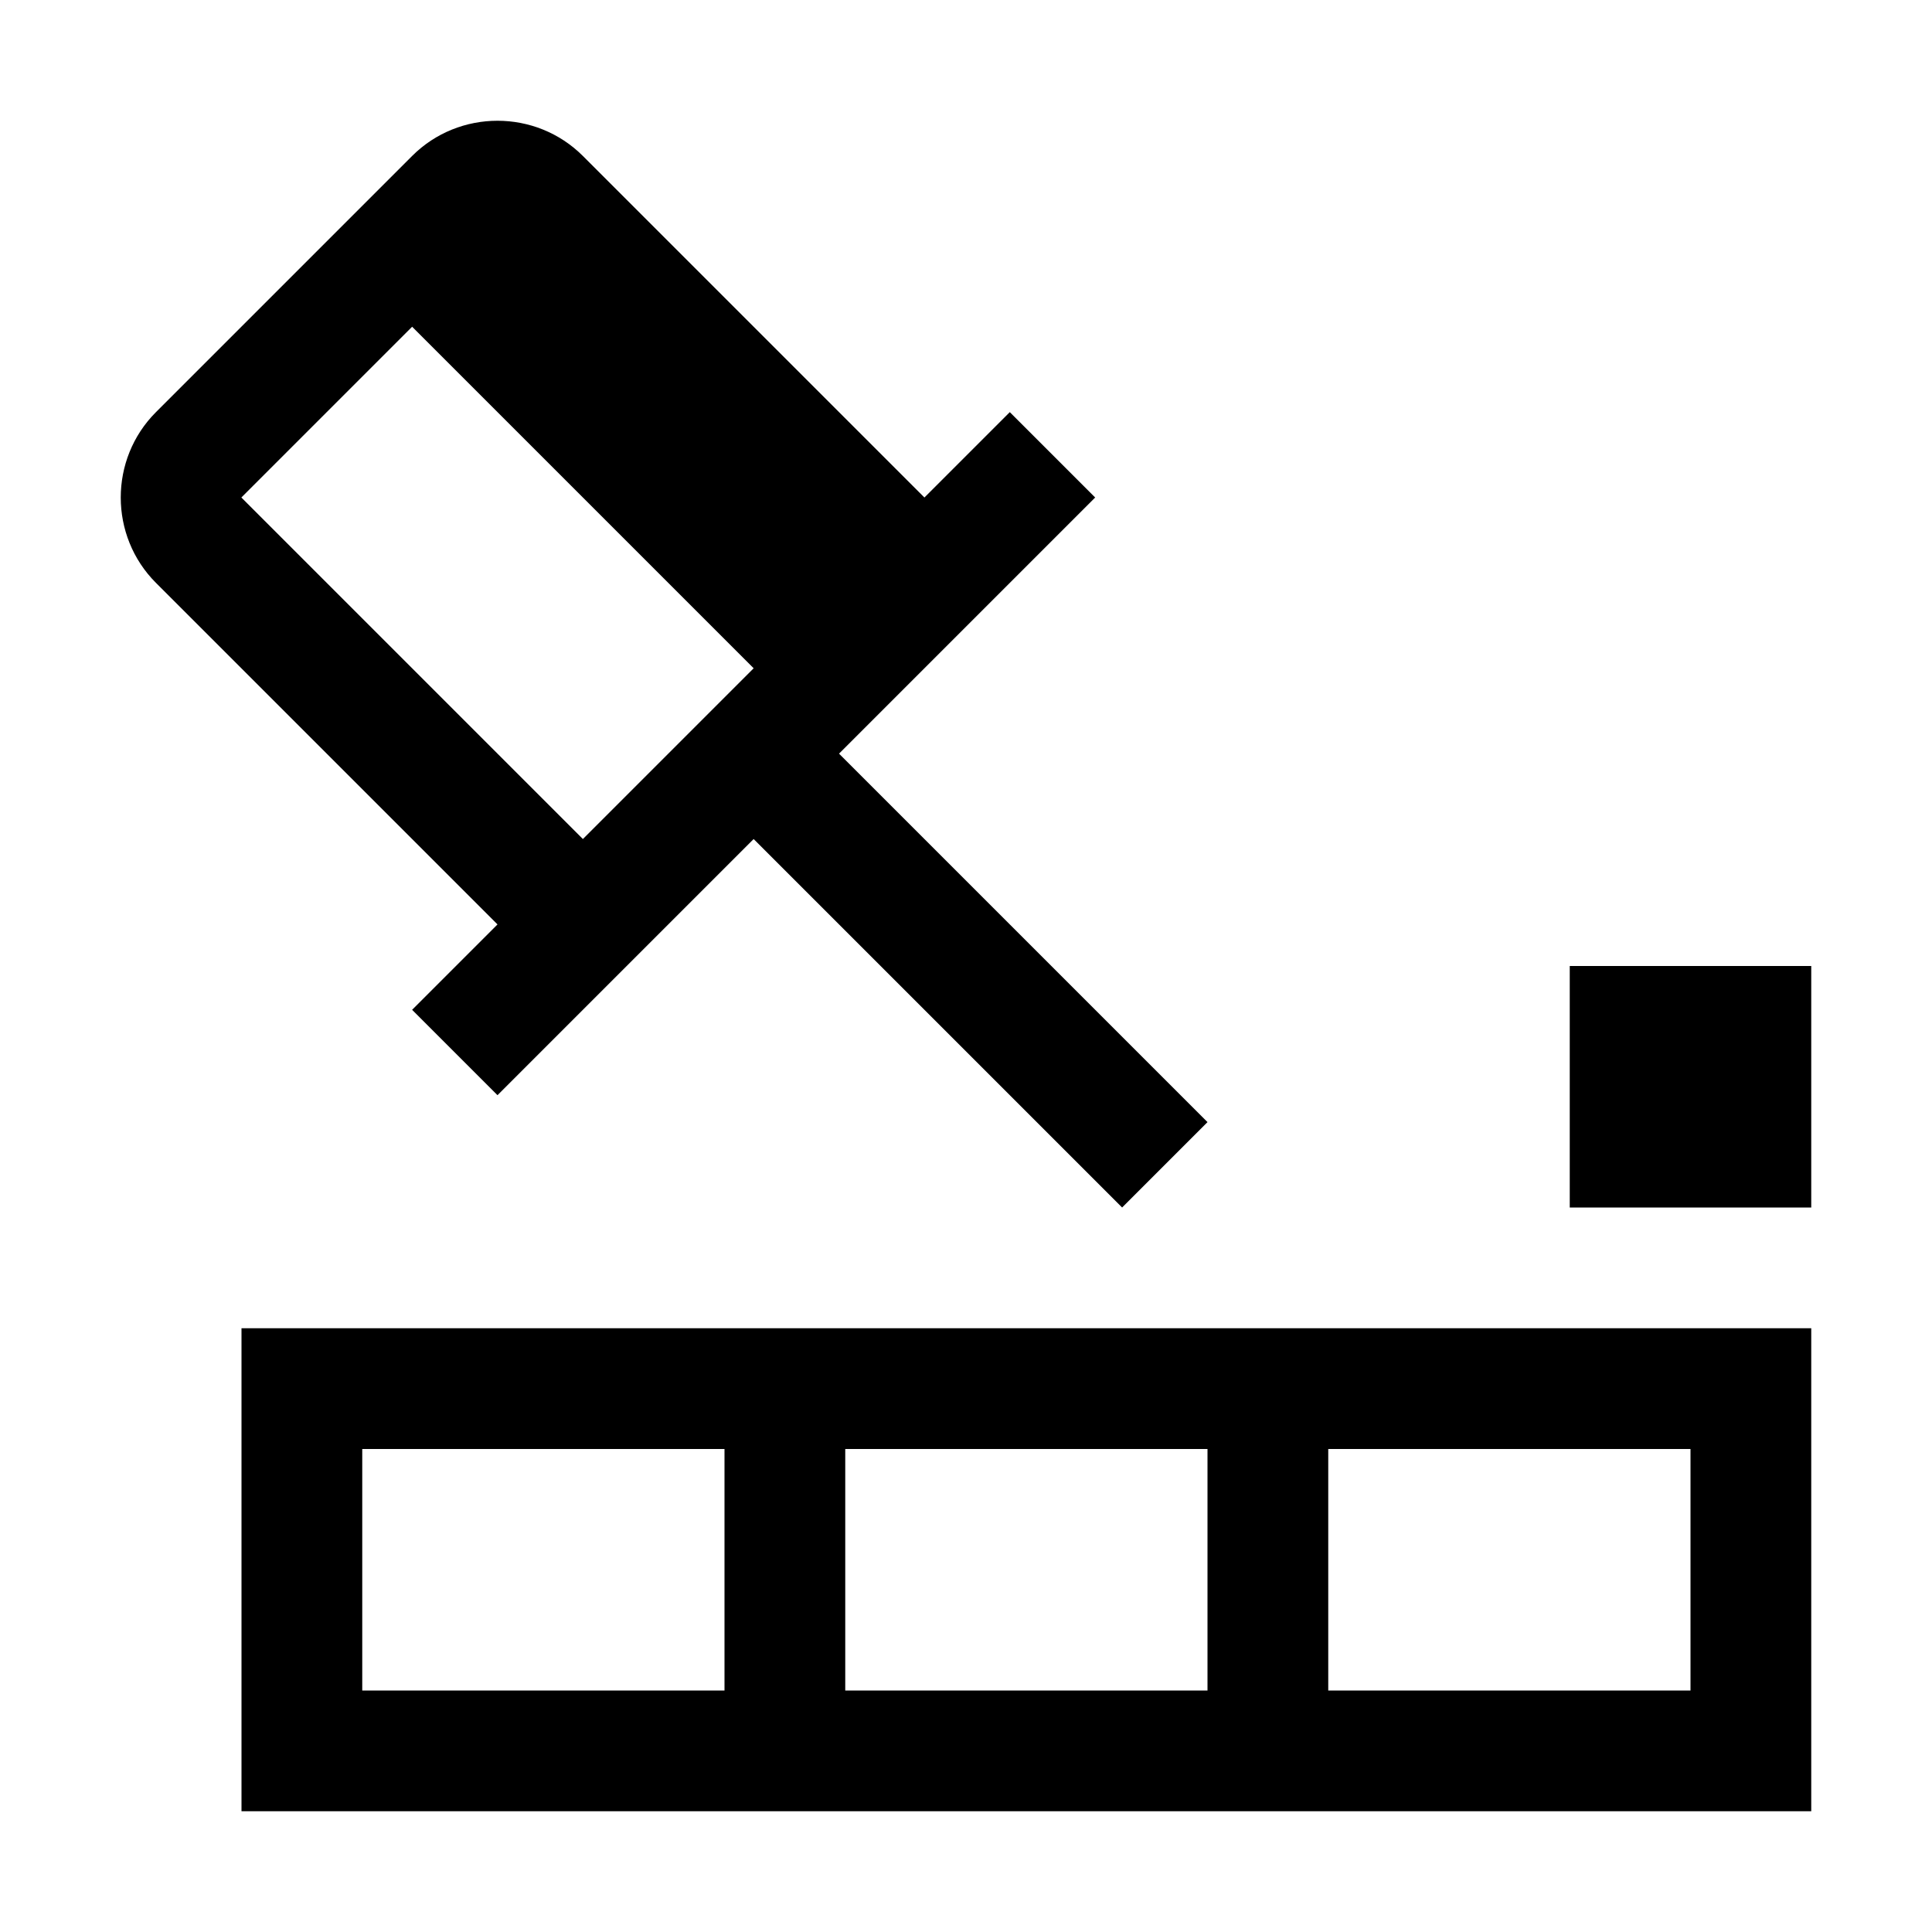 <?xml version="1.0" encoding="utf-8"?>
<!-- Generator: Adobe Illustrator 19.2.1, SVG Export Plug-In . SVG Version: 6.00 Build 0)  -->
<svg version="1.1" id="Layer_1" xmlns="http://www.w3.org/2000/svg" xmlns:xlink="http://www.w3.org/1999/xlink" x="0px" y="0px"
	 viewBox="0 0 512 512" enable-background="new 0 0 512 512" xml:space="preserve">
<path fill-rule="evenodd" clip-rule="evenodd" d="M64,352h416v128H64V352z M160,384H96v64h96v-64H160z M320,384h-96v64h96V384z
	 M352,384v64h96v-64H352z M63.961,131.844l90.51,90.51l45.255-45.255l-90.51-90.51L63.961,131.844z M416,320 M160,320
	 M63.961,131.844l90.51,90.51l45.255-45.255l-90.51-90.51L63.961,131.844z M222.353,199.726l67.882-67.882l-22.627-22.627
	l-22.627,22.627l-90.51-90.51c-12.445-12.445-32.81-12.445-45.255,0l-67.882,67.882c-12.445,12.445-12.445,32.81,0,45.255
	l90.51,90.51l-22.627,22.627l22.627,22.627l67.882-67.882L297.373,320L320,297.373L222.353,199.726z M154.471,222.353l-90.51-90.51
	l45.255-45.255l90.51,90.51L154.471,222.353z M480,256h-64v64h64V256z"/>
</svg>

